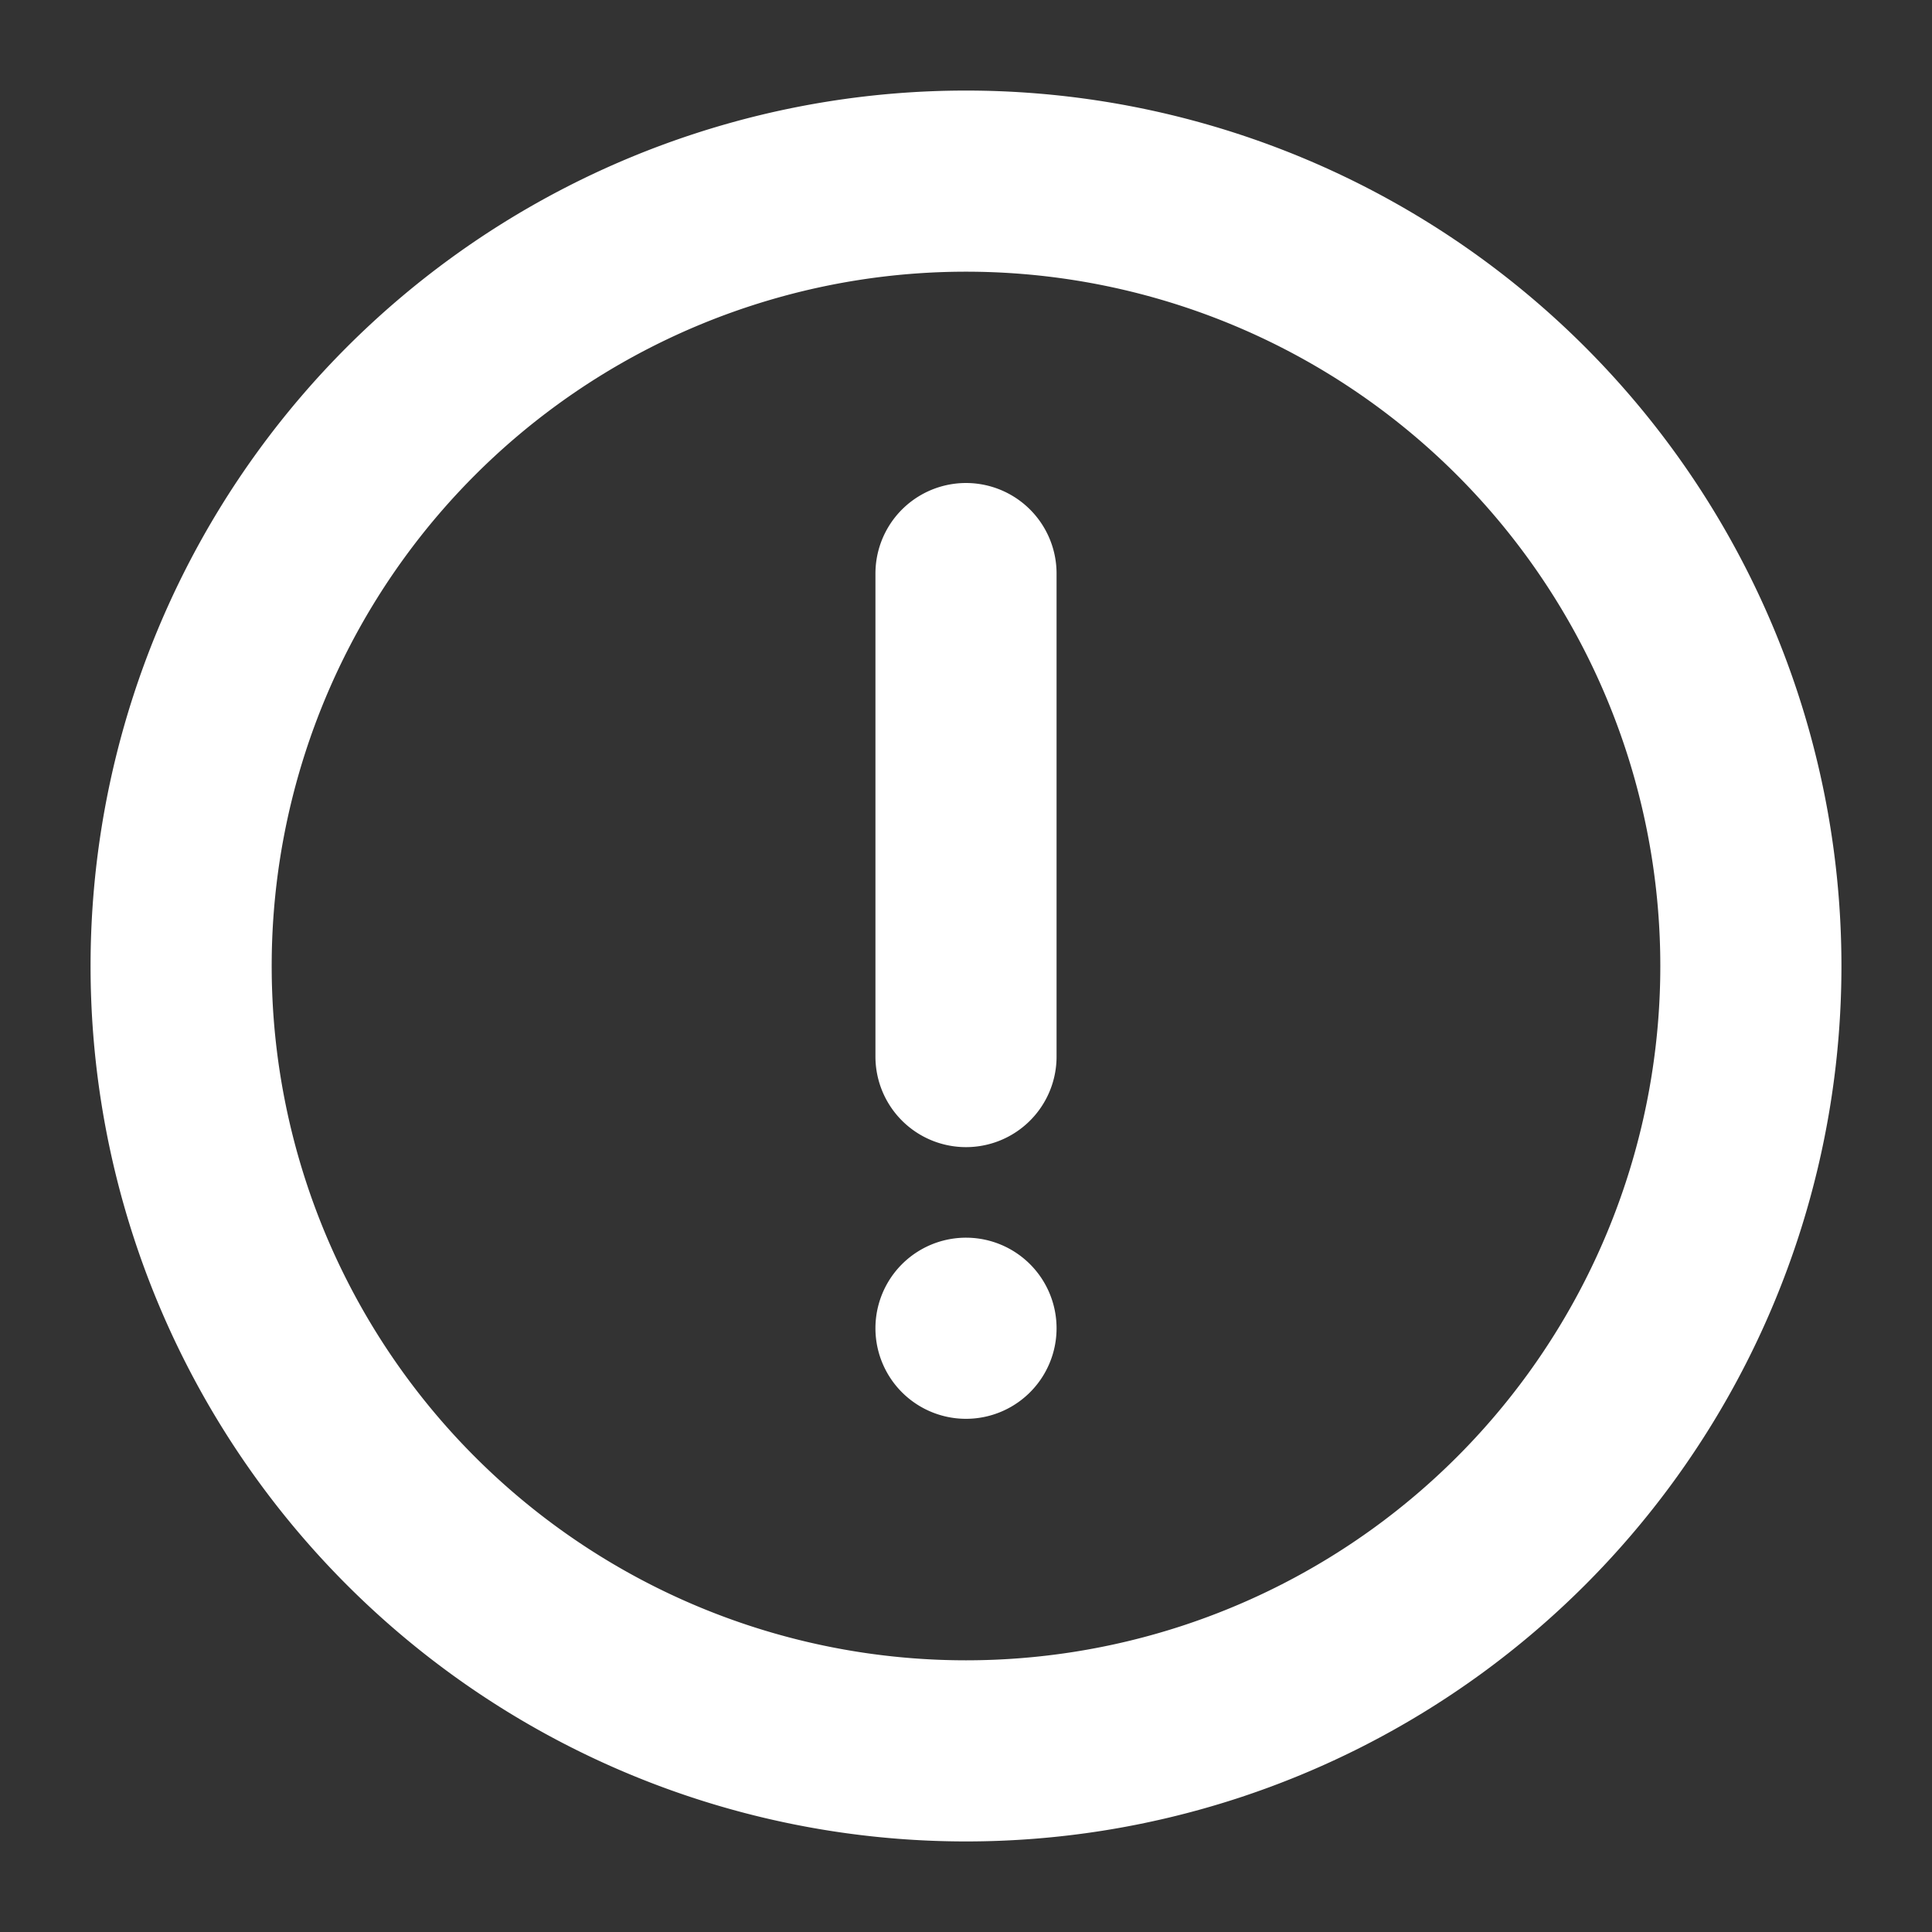 <svg xmlns="http://www.w3.org/2000/svg" width="32" height="32" viewBox="0 0 32 32"><rect x="0" y="0" width="32" height="32" fill="#333333" stroke="none"/><g fill="none" stroke="#fff" stroke-width="1"><path stroke-linecap="round" stroke-linejoin="round" stroke-width="3" d="M16 17.5v-8M29 16a13 13 0 1 1-26 0a13 13 0 0 1 26 0"/><path fill="#fff" d="M17 22a1 1 0 1 1-2 0a1 1 0 0 1 2 0Z"/></g></svg>